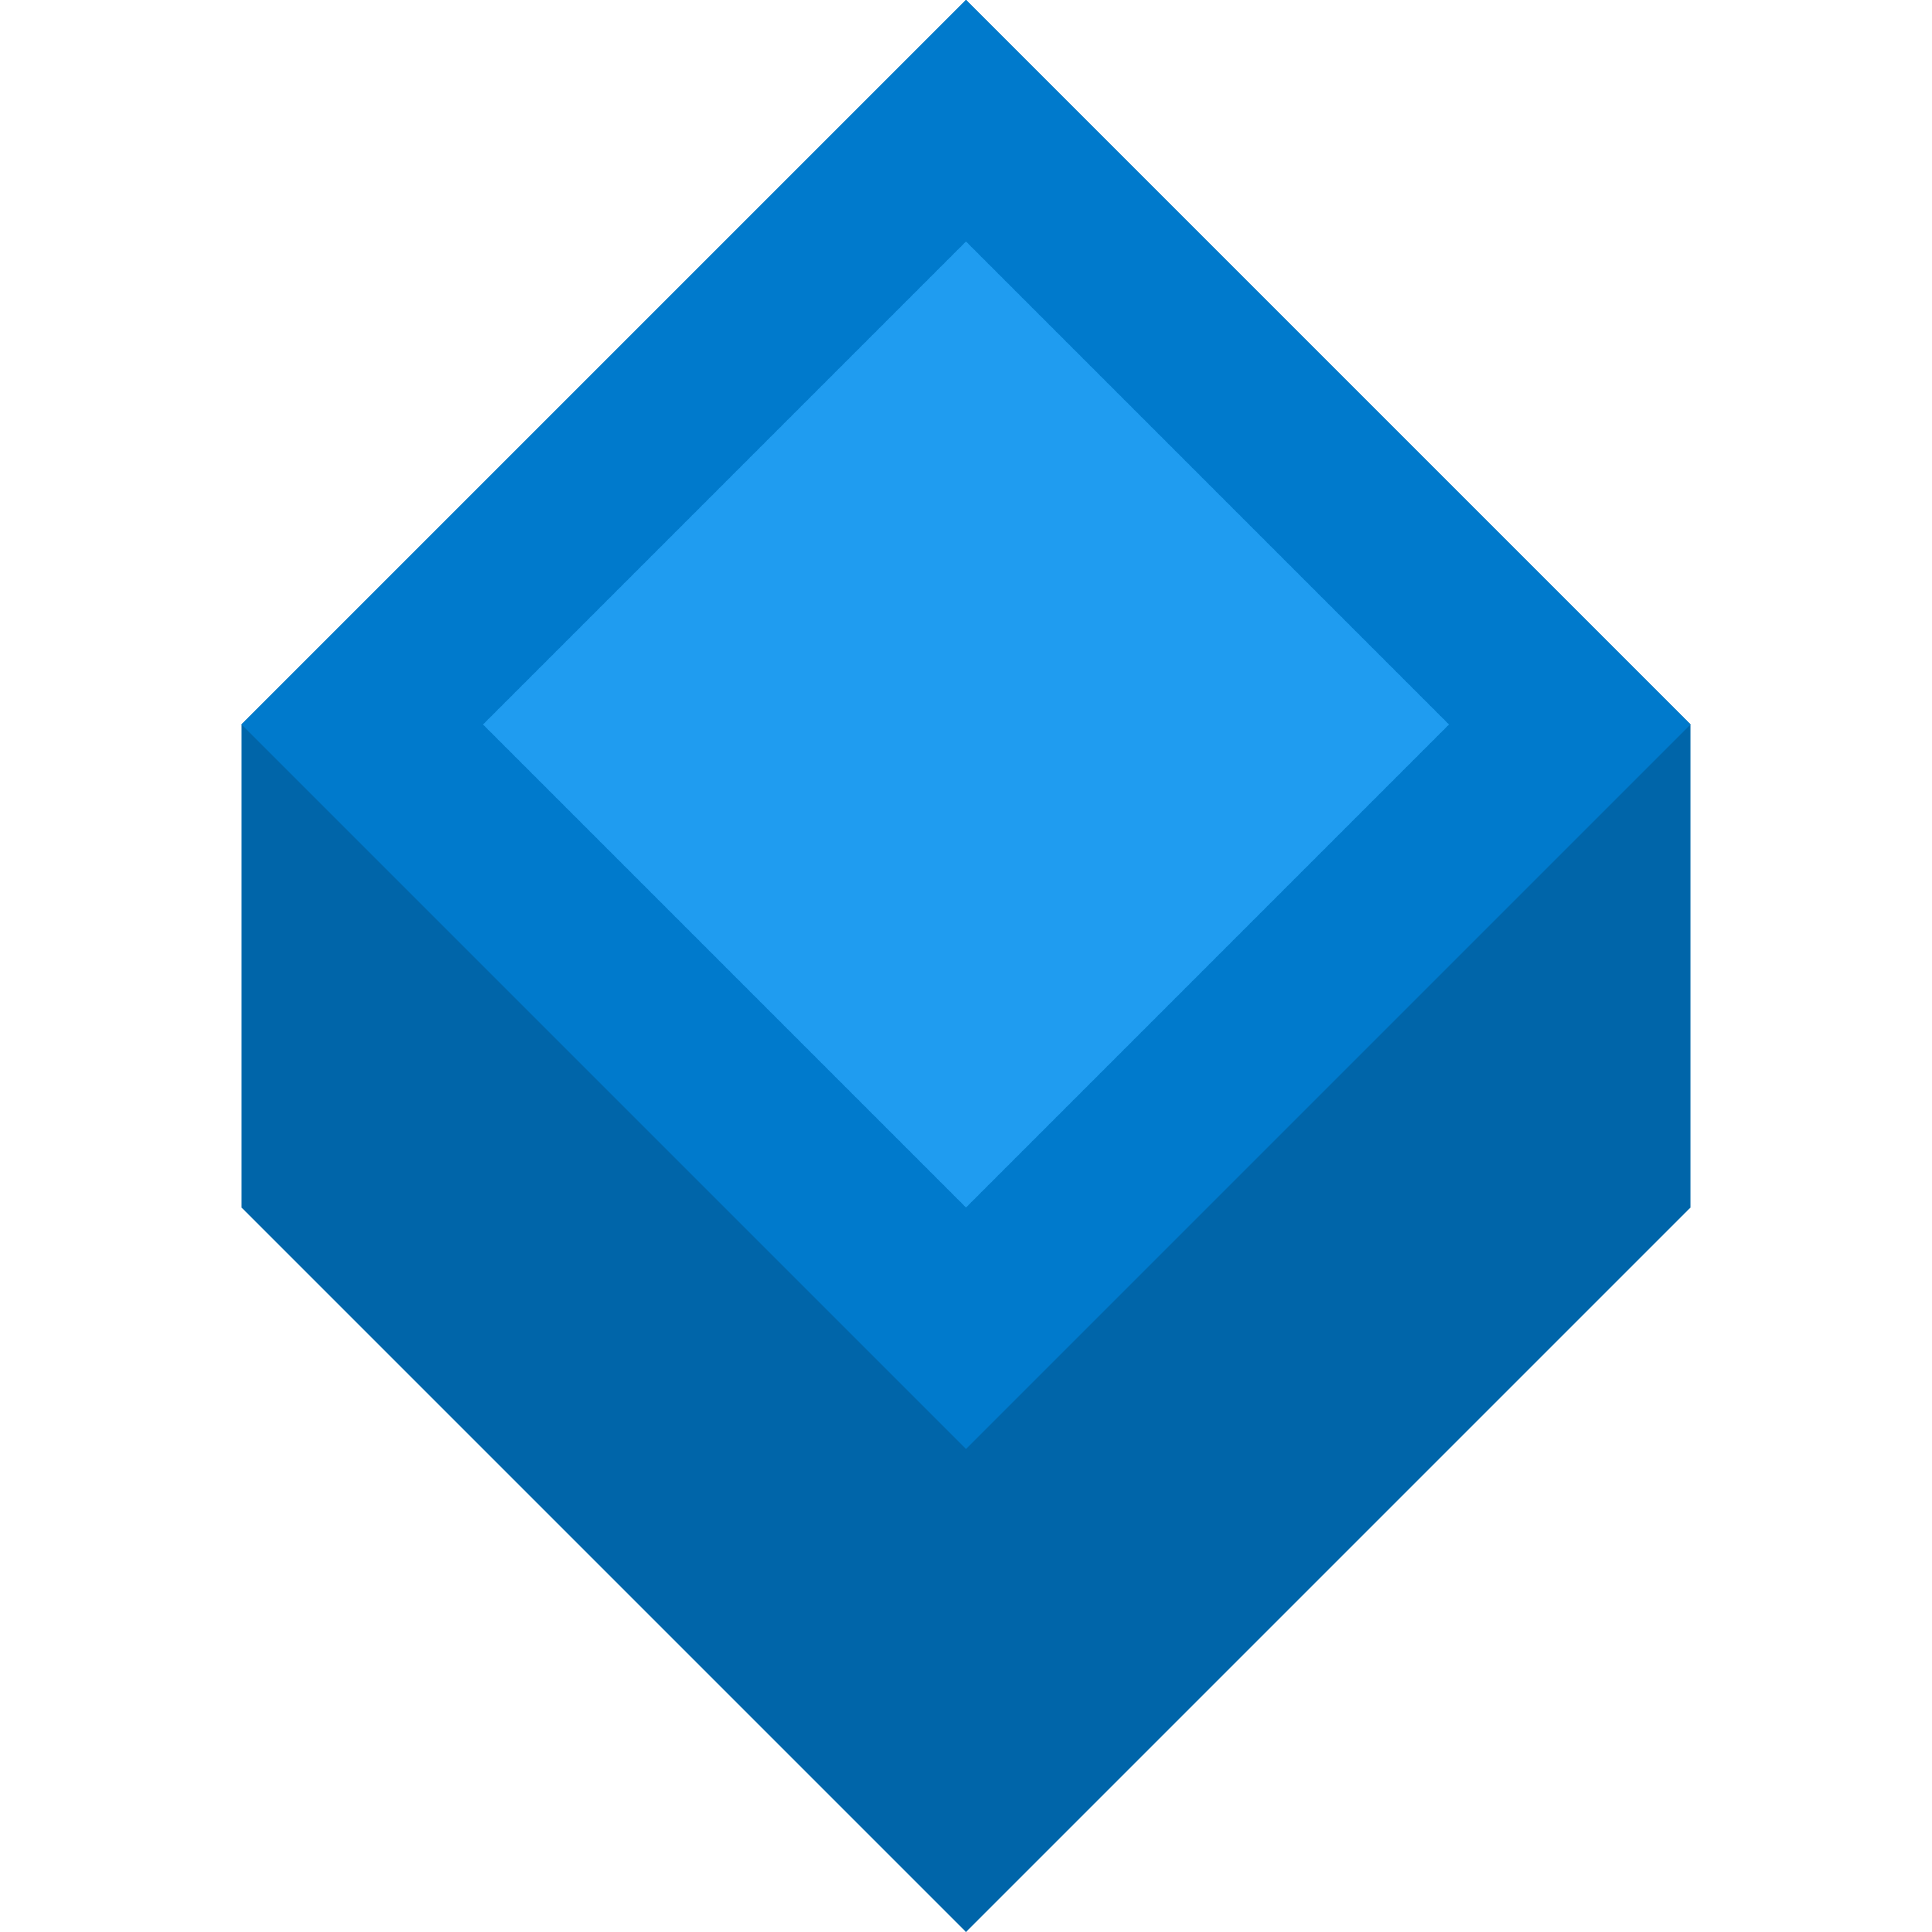 <svg xmlns="http://www.w3.org/2000/svg" viewBox="0 0 256 256"><path fill="#0065a9" d="M128 0L32 96v64l96 96 96-96V96z"/><path fill="#007acc" d="M32 96l96-96 96 96-96 96z"/><path fill="#1f9cf0" d="M64 96l64 64 64-64-64-64z"/></svg>